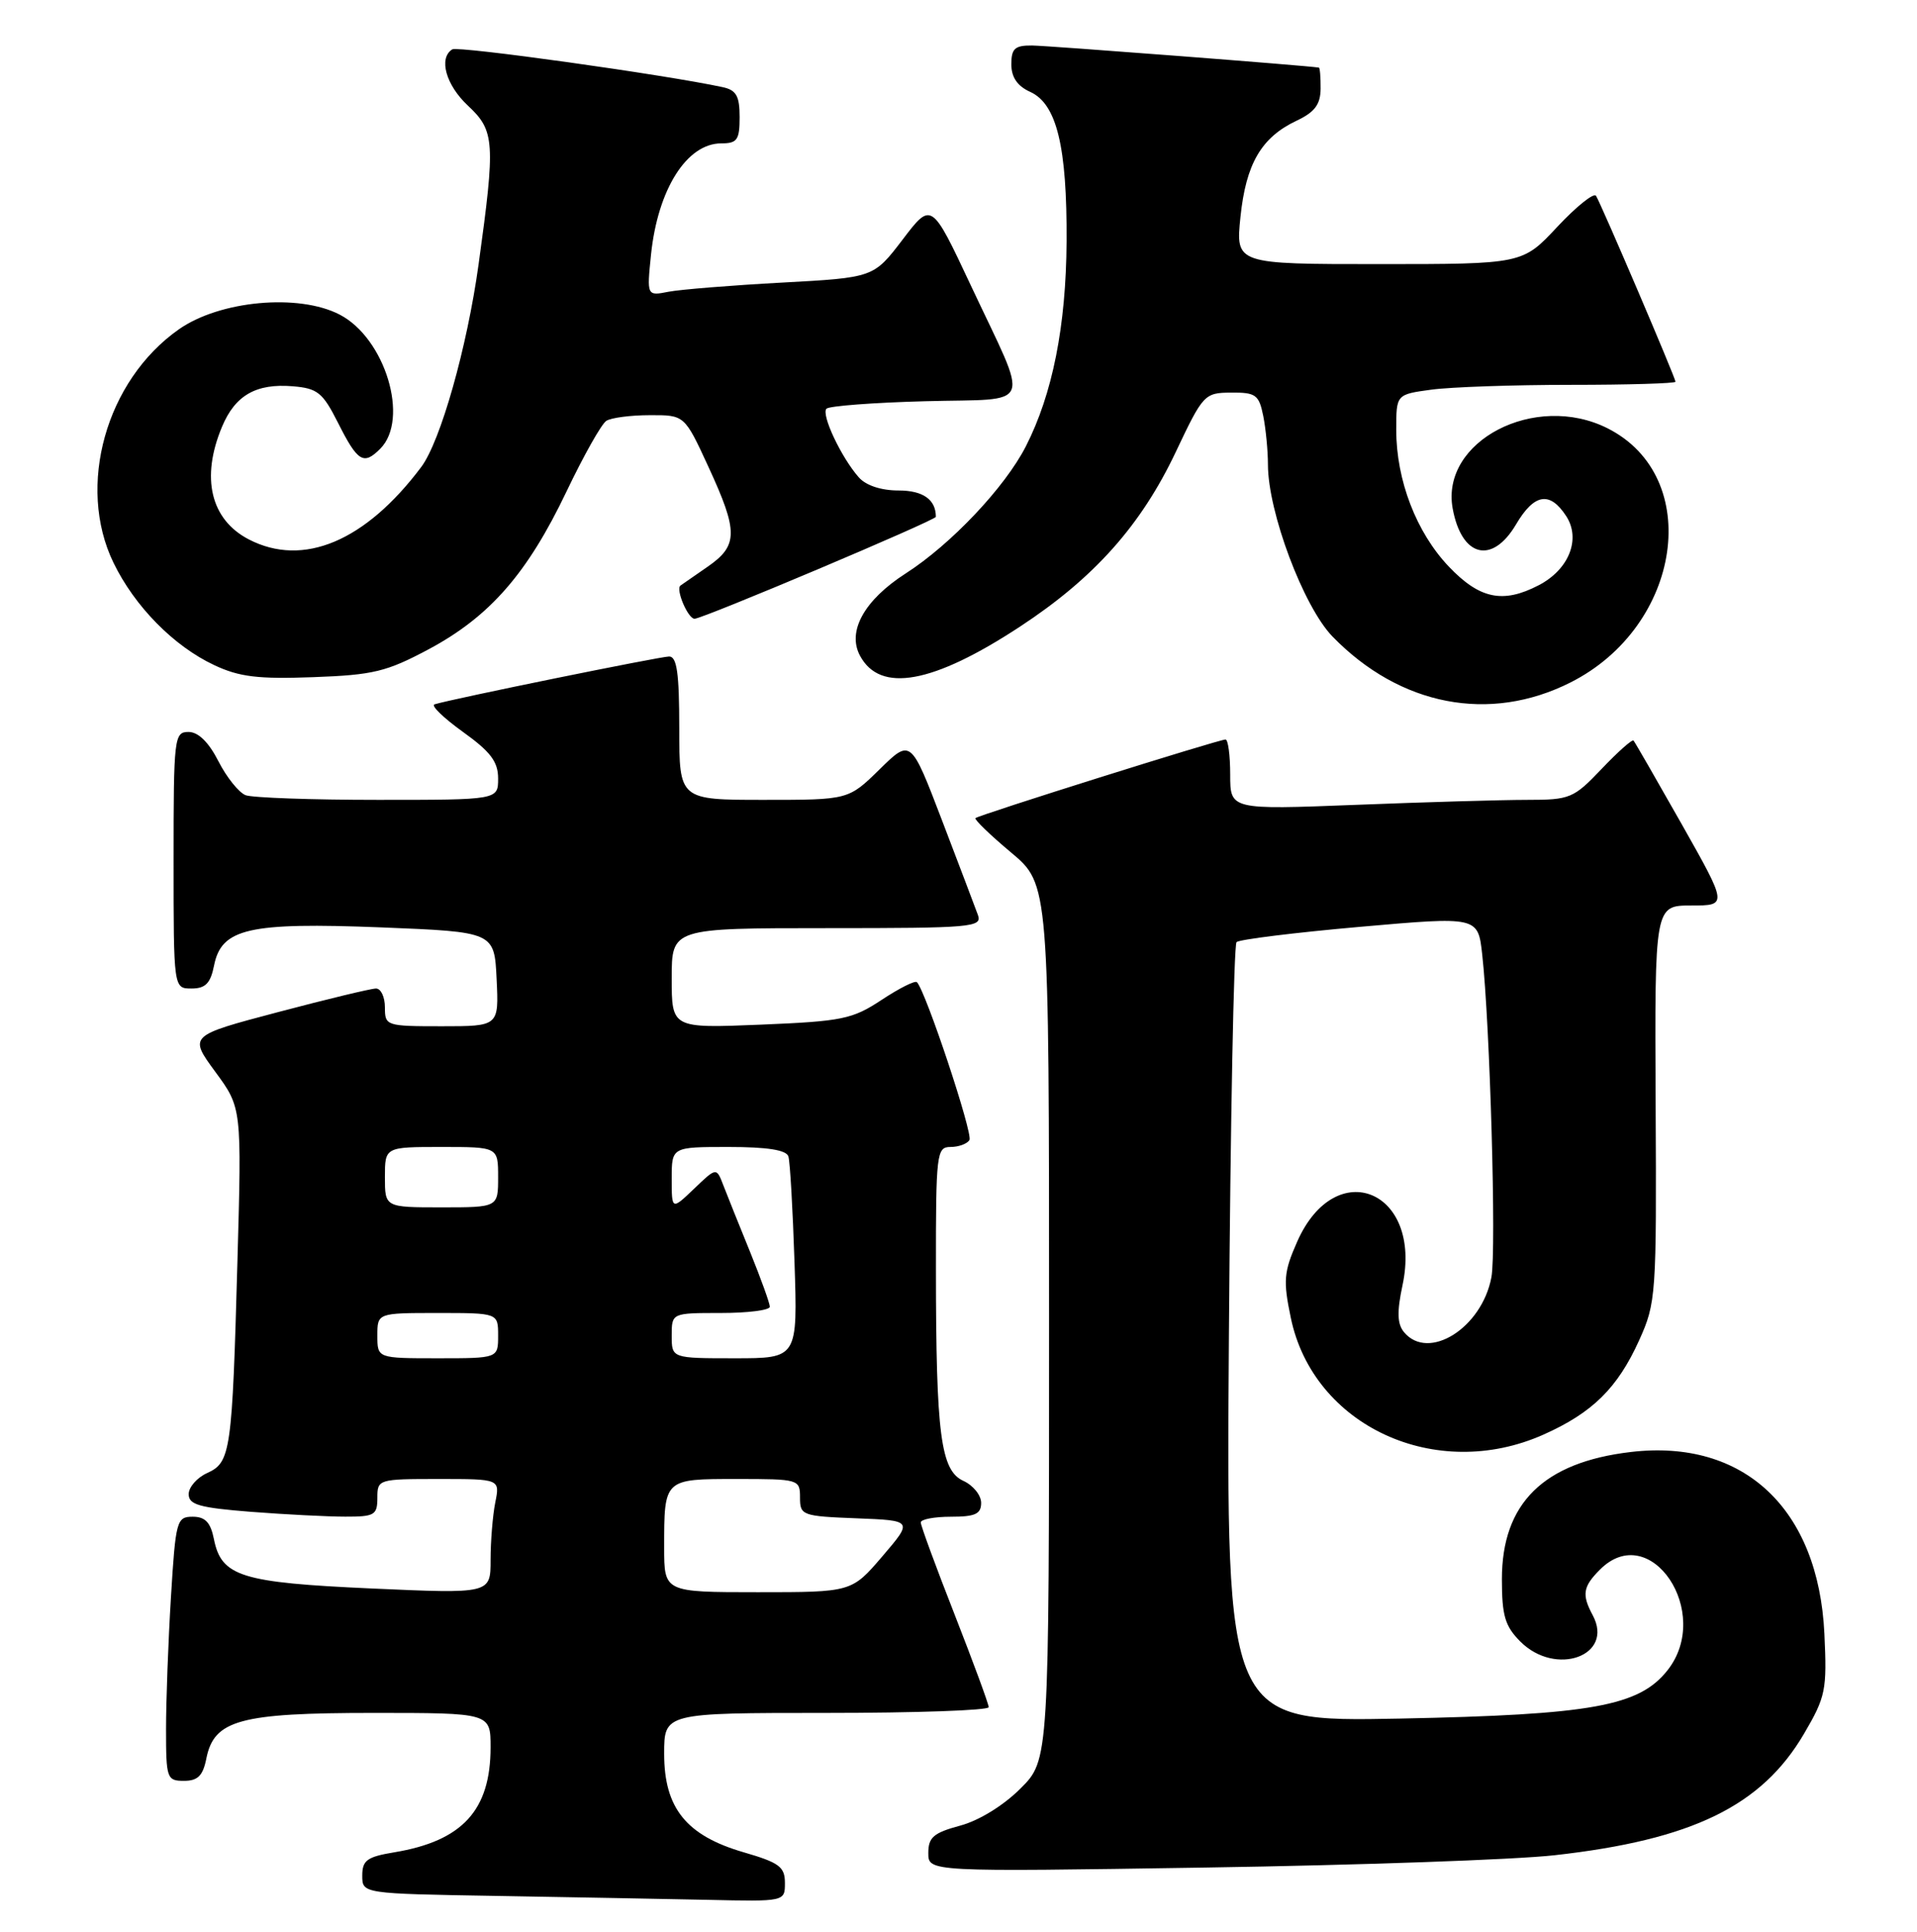 <?xml version="1.0" encoding="UTF-8" standalone="no"?>
<!DOCTYPE svg PUBLIC "-//W3C//DTD SVG 1.1//EN" "http://www.w3.org/Graphics/SVG/1.1/DTD/svg11.dtd" >
<svg xmlns="http://www.w3.org/2000/svg" xmlns:xlink="http://www.w3.org/1999/xlink" version="1.1" viewBox="0 0 254 256">
 <g >
 <path fill="currentColor"
d=" M 104.00 249.53 C 104.00 247.39 103.25 246.84 98.54 245.47 C 90.94 243.26 88.00 239.62 88.00 232.42 C 88.00 227.00 88.00 227.00 109.50 227.00 C 121.33 227.00 131.00 226.66 131.00 226.24 C 131.00 225.82 128.97 220.32 126.50 214.00 C 124.02 207.68 122.00 202.18 122.00 201.76 C 122.00 201.34 123.80 201.00 126.00 201.00 C 129.22 201.00 130.00 200.64 130.00 199.16 C 130.00 198.15 128.94 196.84 127.65 196.25 C 124.64 194.88 124.02 190.14 124.01 168.25 C 124.00 152.83 124.10 152.00 125.94 152.00 C 127.01 152.00 128.14 151.59 128.45 151.08 C 128.95 150.27 122.65 131.32 121.49 130.16 C 121.24 129.91 119.14 130.97 116.81 132.51 C 112.93 135.07 111.61 135.34 100.79 135.79 C 89.00 136.27 89.00 136.27 89.00 129.64 C 89.00 123.00 89.00 123.00 109.61 123.00 C 128.81 123.00 130.17 122.88 129.57 121.25 C 129.22 120.29 127.08 114.64 124.81 108.70 C 120.68 97.90 120.68 97.90 116.55 101.95 C 112.42 106.00 112.42 106.00 101.21 106.00 C 90.00 106.00 90.00 106.00 90.00 96.50 C 90.00 89.22 89.69 87.00 88.66 87.00 C 87.48 87.00 59.99 92.60 57.57 93.34 C 57.06 93.49 58.75 95.13 61.32 96.98 C 65.00 99.62 66.00 100.94 66.00 103.17 C 66.00 106.00 66.00 106.00 50.08 106.00 C 41.33 106.00 33.43 105.72 32.54 105.38 C 31.65 105.03 30.02 103.01 28.94 100.88 C 27.65 98.35 26.27 97.00 24.98 97.00 C 23.08 97.00 23.00 97.72 23.00 114.00 C 23.00 131.00 23.00 131.00 25.37 131.00 C 27.22 131.00 27.89 130.32 28.36 127.96 C 29.34 123.03 32.93 122.21 50.50 122.90 C 65.50 123.50 65.50 123.50 65.80 129.75 C 66.10 136.00 66.10 136.00 58.55 136.00 C 51.16 136.00 51.00 135.95 51.00 133.50 C 51.00 132.12 50.47 131.00 49.82 131.00 C 49.18 131.00 43.33 132.41 36.83 134.13 C 25.02 137.25 25.02 137.25 28.52 142.03 C 32.03 146.80 32.03 146.80 31.46 167.15 C 30.76 192.45 30.57 193.79 27.45 195.21 C 26.10 195.82 25.00 197.08 25.00 198.01 C 25.00 199.41 26.42 199.81 33.25 200.35 C 37.79 200.70 43.41 200.99 45.75 200.99 C 49.62 201.00 50.00 200.78 50.00 198.50 C 50.00 196.04 50.12 196.00 58.12 196.00 C 66.25 196.00 66.25 196.00 65.62 199.12 C 65.28 200.84 65.00 204.27 65.00 206.73 C 65.00 211.21 65.00 211.21 49.25 210.51 C 31.93 209.73 29.33 208.92 28.34 203.95 C 27.90 201.75 27.19 201.00 25.53 201.00 C 23.41 201.00 23.27 201.51 22.65 211.66 C 22.29 217.52 22.00 225.39 22.00 229.16 C 22.00 235.69 22.11 236.00 24.38 236.00 C 26.21 236.00 26.89 235.32 27.34 233.04 C 28.36 227.93 31.78 227.00 49.45 227.00 C 65.00 227.00 65.00 227.00 65.00 231.55 C 65.00 239.90 61.27 243.97 52.25 245.47 C 48.63 246.07 48.00 246.53 48.00 248.56 C 48.00 250.95 48.00 250.95 65.75 251.25 C 75.51 251.42 88.11 251.65 93.75 251.77 C 104.00 252.00 104.00 252.00 104.00 249.53 Z  M 205.97 245.86 C 224.21 243.82 233.42 239.33 239.03 229.76 C 241.91 224.85 242.08 223.97 241.73 216.50 C 240.94 199.94 231.06 190.66 216.09 192.42 C 204.51 193.78 199.00 199.22 199.00 209.28 C 199.00 214.12 199.41 215.50 201.45 217.55 C 206.14 222.23 213.90 219.42 211.04 214.07 C 209.56 211.32 209.73 210.27 212.00 208.00 C 218.67 201.33 226.96 213.70 220.95 221.34 C 217.19 226.11 210.93 227.24 185.48 227.75 C 162.47 228.20 162.47 228.20 162.83 176.85 C 163.03 148.61 163.48 125.21 163.84 124.85 C 164.21 124.50 171.55 123.59 180.16 122.83 C 195.83 121.45 195.83 121.45 196.39 126.48 C 197.42 135.70 198.28 165.72 197.61 169.26 C 196.35 175.99 189.27 180.44 186.03 176.54 C 185.13 175.45 185.08 173.86 185.83 170.33 C 188.51 157.77 176.99 152.99 171.88 164.54 C 170.10 168.57 170.00 169.70 171.03 174.64 C 174.00 188.97 190.23 196.48 204.50 190.12 C 210.99 187.23 214.32 183.95 217.18 177.63 C 219.43 172.65 219.50 171.72 219.37 146.25 C 219.24 120.00 219.24 120.00 224.08 120.00 C 228.91 120.00 228.91 120.00 222.84 109.25 C 219.49 103.34 216.62 98.34 216.44 98.14 C 216.26 97.95 214.36 99.64 212.22 101.89 C 208.49 105.81 208.03 106.00 202.31 106.00 C 199.02 106.00 188.82 106.30 179.66 106.66 C 163.00 107.31 163.00 107.31 163.00 102.66 C 163.00 100.10 162.72 98.00 162.38 98.00 C 161.50 98.00 129.65 108.01 129.25 108.42 C 129.07 108.60 131.19 110.65 133.96 112.97 C 139.00 117.19 139.00 117.19 139.00 175.21 C 139.00 233.24 139.00 233.24 135.21 237.02 C 132.96 239.27 129.72 241.27 127.21 241.94 C 123.69 242.89 123.00 243.49 123.00 245.57 C 123.00 248.06 123.00 248.06 159.75 247.49 C 179.96 247.18 200.76 246.45 205.97 245.86 Z  M 208.09 90.44 C 222.89 82.98 225.76 63.17 212.98 56.75 C 203.40 51.94 190.84 58.46 192.48 67.40 C 193.66 73.84 197.71 74.85 200.87 69.50 C 203.28 65.41 205.34 65.06 207.51 68.38 C 209.50 71.42 207.89 75.49 203.85 77.57 C 199.13 80.02 196.05 79.37 191.97 75.09 C 187.66 70.56 185.00 63.64 185.00 56.96 C 185.00 52.27 185.00 52.27 189.64 51.64 C 192.19 51.29 200.52 51.00 208.14 51.00 C 215.76 51.00 222.00 50.81 222.00 50.59 C 222.00 50.08 212.18 27.09 211.47 25.95 C 211.19 25.50 208.88 27.35 206.34 30.06 C 201.73 35.00 201.73 35.00 182.72 35.00 C 163.72 35.00 163.72 35.00 164.36 28.75 C 165.09 21.70 167.12 18.21 171.79 16.00 C 174.20 14.86 174.96 13.85 174.98 11.75 C 174.99 10.24 174.89 8.98 174.75 8.96 C 173.38 8.71 138.82 6.05 136.75 6.03 C 134.47 6.01 134.00 6.43 134.00 8.52 C 134.00 10.24 134.80 11.41 136.51 12.18 C 140.02 13.79 141.39 19.42 141.32 32.00 C 141.25 43.22 139.46 52.21 135.93 59.14 C 133.16 64.57 126.00 72.15 120.01 75.99 C 114.52 79.52 112.21 83.66 113.95 86.90 C 116.62 91.89 123.61 90.62 135.15 83.04 C 144.98 76.59 151.20 69.61 155.81 59.85 C 159.41 52.25 159.59 52.05 163.12 52.03 C 166.39 52.00 166.81 52.31 167.38 55.13 C 167.72 56.84 168.00 59.75 168.00 61.57 C 168.00 67.85 172.71 80.39 176.55 84.35 C 185.49 93.55 197.37 95.85 208.09 90.44 Z  M 56.82 86.03 C 64.89 81.71 69.87 76.01 75.05 65.16 C 77.32 60.40 79.70 56.17 80.34 55.77 C 80.98 55.36 83.57 55.02 86.10 55.02 C 90.70 55.00 90.70 55.00 93.85 61.83 C 97.84 70.47 97.82 72.30 93.75 75.11 C 91.96 76.34 90.35 77.46 90.16 77.60 C 89.49 78.09 91.15 82.00 92.03 82.00 C 93.11 82.00 124.00 68.95 124.00 68.49 C 124.00 66.20 122.30 65.00 119.05 65.00 C 116.74 65.00 114.72 64.33 113.78 63.25 C 111.44 60.59 108.77 54.90 109.51 54.16 C 109.87 53.80 115.77 53.35 122.62 53.17 C 137.17 52.78 136.48 54.54 128.63 37.82 C 123.42 26.72 123.42 26.72 119.59 31.76 C 115.75 36.79 115.75 36.79 103.62 37.45 C 96.96 37.81 90.19 38.36 88.60 38.66 C 85.70 39.23 85.70 39.23 86.26 33.73 C 87.16 25.08 91.00 19.00 95.57 19.00 C 97.68 19.00 98.00 18.54 98.00 15.52 C 98.00 12.72 97.56 11.94 95.75 11.55 C 88.13 9.90 60.70 6.07 59.93 6.54 C 58.08 7.69 59.07 11.26 62.00 14.00 C 65.56 17.33 65.66 18.80 63.41 35.04 C 61.89 46.05 58.37 58.47 55.82 61.88 C 48.42 71.74 40.18 75.21 32.98 71.49 C 27.91 68.87 26.58 63.32 29.42 56.55 C 31.16 52.38 33.94 50.79 38.79 51.19 C 42.07 51.46 42.76 52.02 44.77 56.00 C 47.39 61.21 48.17 61.69 50.38 59.47 C 54.29 55.56 51.04 44.81 45.00 41.69 C 39.56 38.87 29.12 39.83 23.69 43.65 C 14.04 50.43 10.12 64.42 15.03 74.56 C 17.83 80.35 23.03 85.64 28.40 88.15 C 31.71 89.71 34.22 90.01 41.50 89.74 C 49.47 89.45 51.22 89.02 56.82 86.03 Z  M 88.00 205.08 C 88.00 195.95 87.95 196.00 97.61 196.00 C 105.85 196.00 106.00 196.04 106.00 198.46 C 106.00 200.82 106.28 200.93 113.49 201.21 C 120.97 201.50 120.97 201.50 116.91 206.25 C 112.84 211.00 112.84 211.00 100.42 211.00 C 88.00 211.00 88.00 211.00 88.00 205.08 Z  M 50.00 177.00 C 50.00 174.00 50.00 174.00 58.00 174.00 C 66.00 174.00 66.00 174.00 66.00 177.00 C 66.00 180.00 66.00 180.00 58.00 180.00 C 50.00 180.00 50.00 180.00 50.00 177.00 Z  M 89.00 177.00 C 89.00 174.00 89.00 174.00 95.50 174.00 C 99.08 174.00 102.00 173.63 102.00 173.17 C 102.00 172.72 100.82 169.45 99.39 165.92 C 97.95 162.39 96.36 158.42 95.85 157.10 C 94.93 154.69 94.93 154.69 91.97 157.53 C 89.00 160.37 89.00 160.37 89.00 156.19 C 89.00 152.00 89.00 152.00 96.53 152.00 C 101.68 152.00 104.19 152.40 104.46 153.25 C 104.68 153.94 105.04 160.24 105.27 167.25 C 105.69 180.00 105.69 180.00 97.35 180.00 C 89.00 180.00 89.00 180.00 89.00 177.00 Z  M 51.00 156.00 C 51.00 152.00 51.00 152.00 58.50 152.00 C 66.00 152.00 66.00 152.00 66.00 156.00 C 66.00 160.00 66.00 160.00 58.50 160.00 C 51.00 160.00 51.00 160.00 51.00 156.00 Z "/>
</g>
</svg>